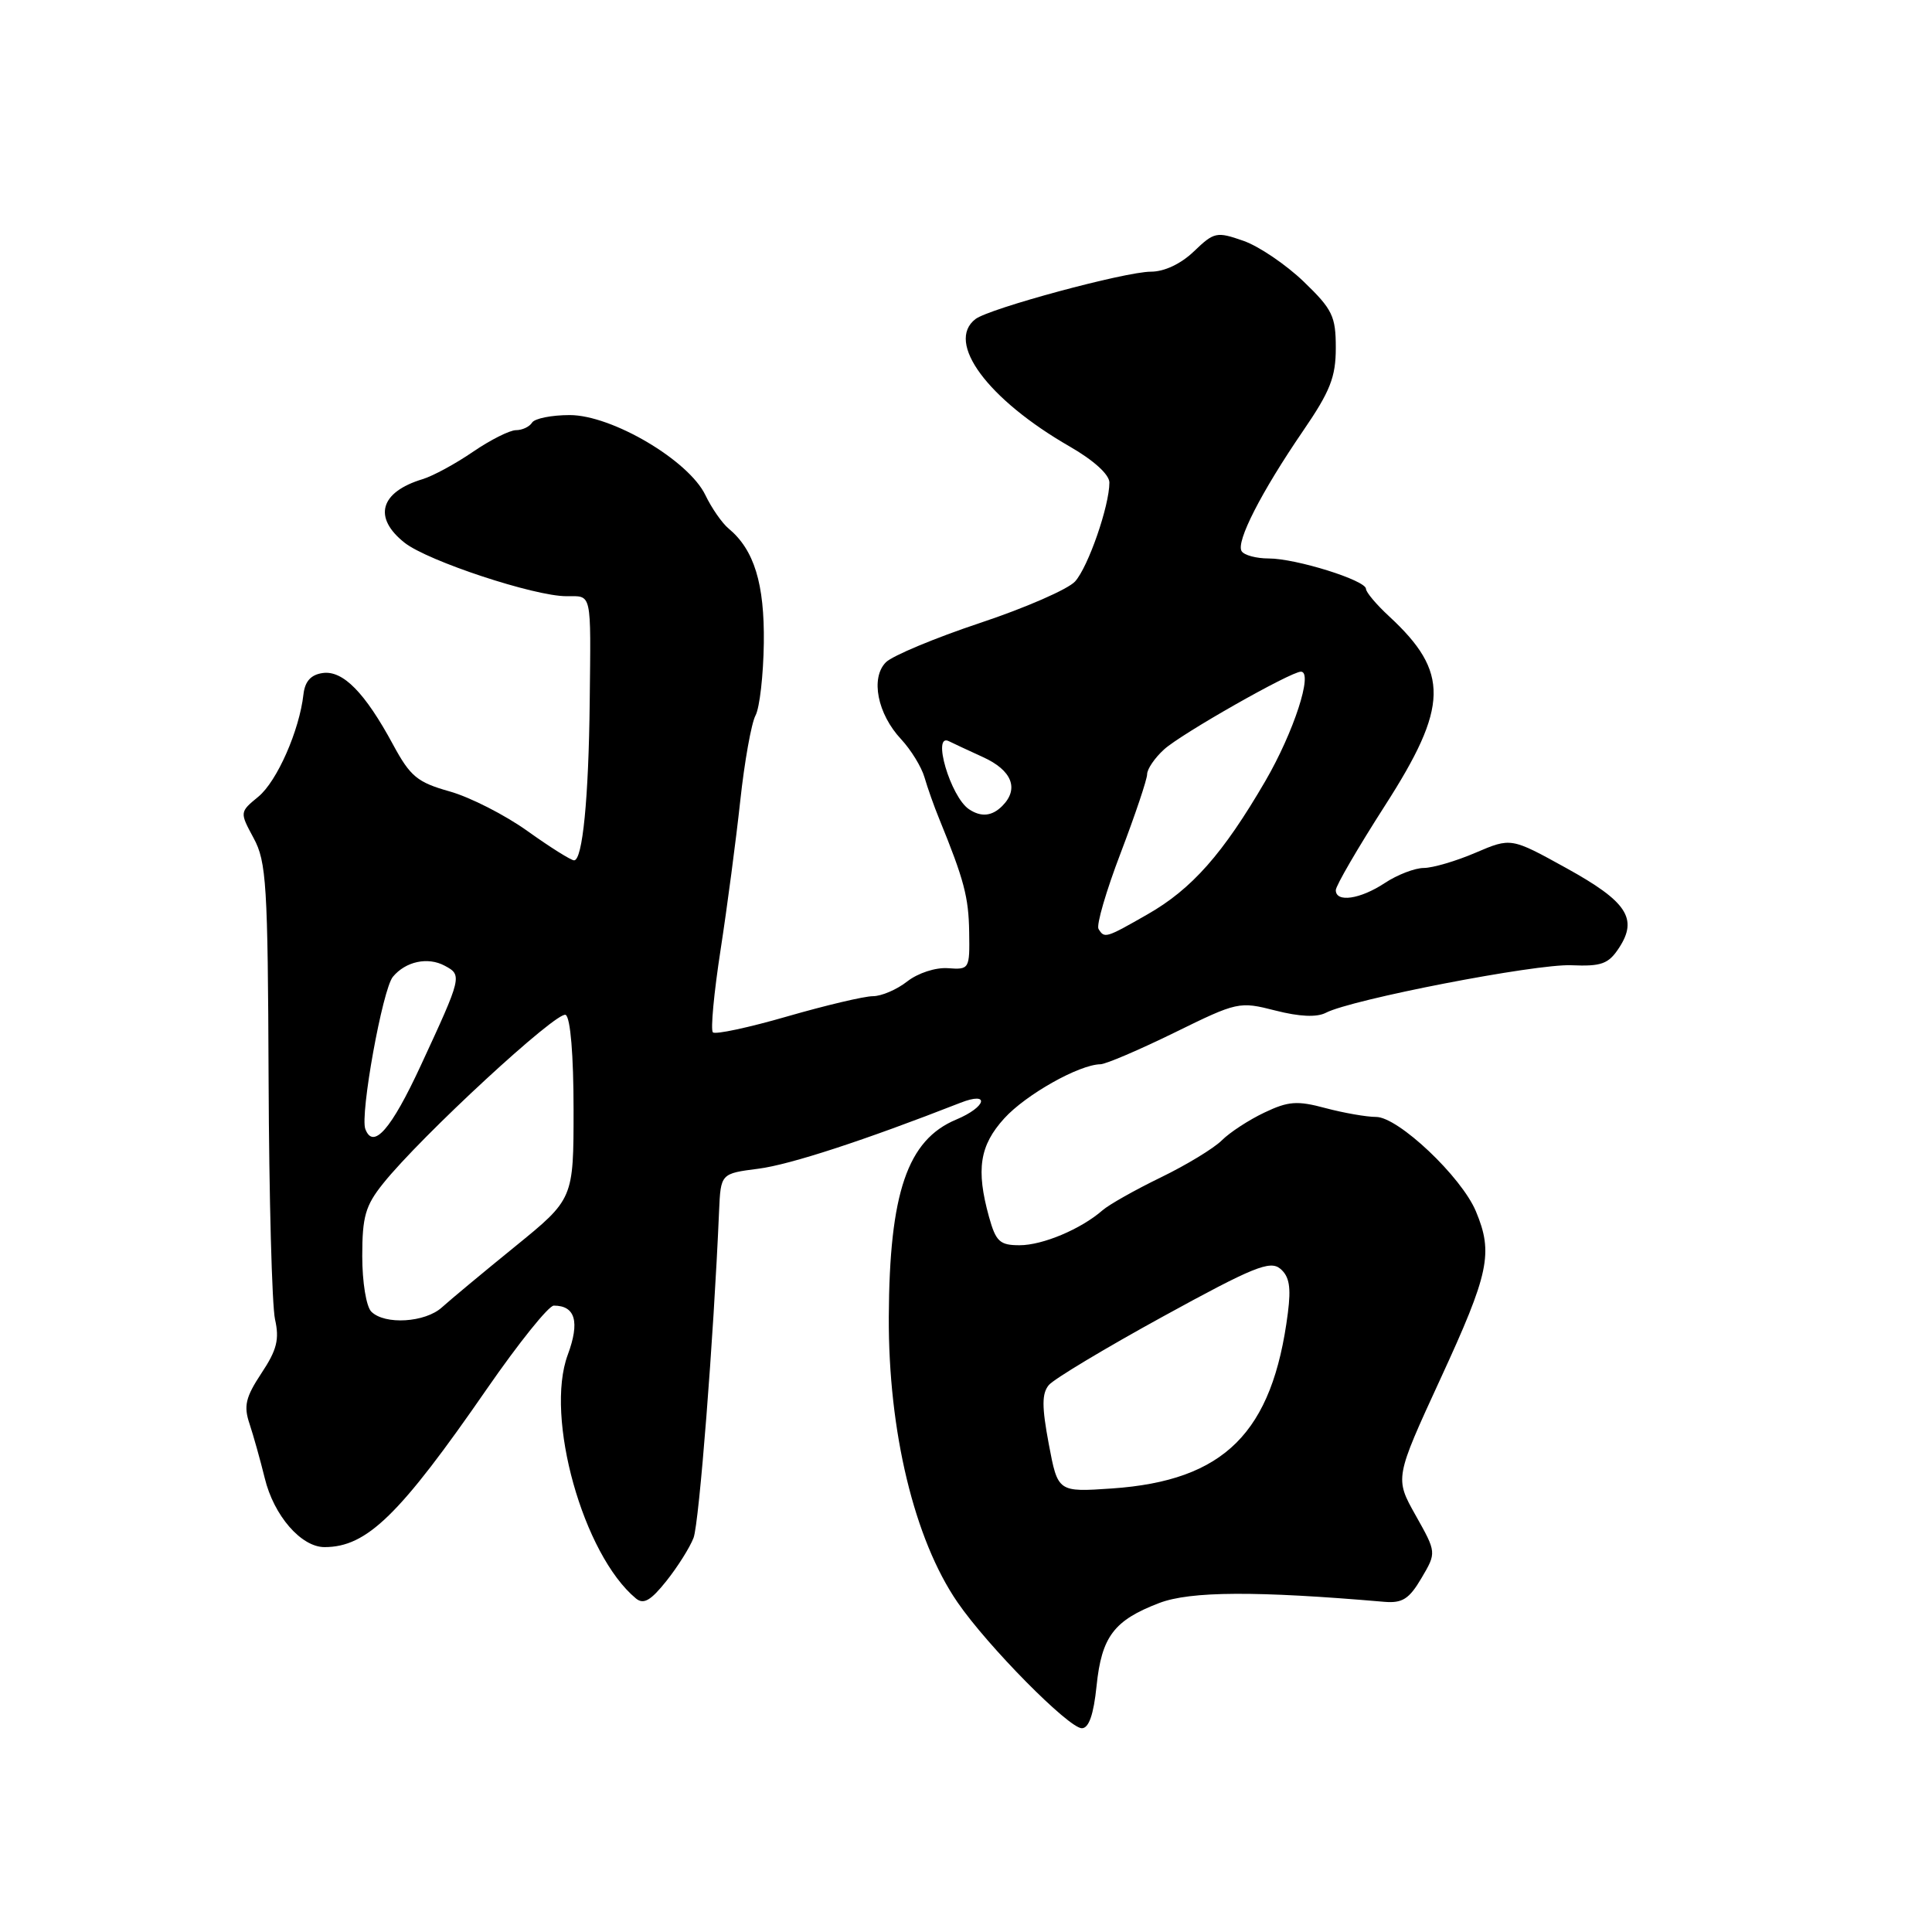 <?xml version="1.0" encoding="UTF-8" standalone="no"?>
<!DOCTYPE svg PUBLIC "-//W3C//DTD SVG 1.1//EN" "http://www.w3.org/Graphics/SVG/1.1/DTD/svg11.dtd" >
<svg xmlns="http://www.w3.org/2000/svg" xmlns:xlink="http://www.w3.org/1999/xlink" version="1.1" viewBox="0 0 256 256">
 <g >
 <path fill="currentColor"
d=" M 145.30 223.40 C 145.97 216.86 147.61 214.70 153.60 212.41 C 157.72 210.83 166.50 210.79 183.43 212.25 C 185.82 212.45 186.72 211.88 188.35 209.11 C 190.35 205.72 190.35 205.72 187.58 200.79 C 184.81 195.86 184.81 195.86 190.90 182.63 C 197.32 168.70 197.88 166.05 195.57 160.52 C 193.66 155.93 185.27 148.00 182.34 148.00 C 181.07 148.00 178.05 147.47 175.64 146.83 C 171.89 145.82 170.71 145.91 167.54 147.42 C 165.49 148.39 162.95 150.05 161.90 151.10 C 160.84 152.16 157.20 154.37 153.82 156.01 C 150.44 157.65 146.96 159.61 146.09 160.37 C 143.24 162.86 138.16 165.00 135.10 165.00 C 132.48 165.00 131.96 164.52 131.05 161.25 C 129.31 154.97 129.80 151.78 133.08 148.18 C 135.95 145.03 142.98 141.07 145.81 141.02 C 146.53 141.01 150.94 139.12 155.62 136.83 C 163.97 132.73 164.21 132.68 168.99 133.90 C 172.19 134.72 174.48 134.82 175.68 134.20 C 179.07 132.43 203.47 127.70 208.20 127.90 C 212.21 128.07 213.13 127.73 214.53 125.60 C 217.07 121.72 215.58 119.46 207.55 115.03 C 200.22 110.98 200.22 110.98 195.52 112.99 C 192.94 114.10 189.86 115.00 188.67 115.01 C 187.48 115.01 185.15 115.91 183.50 117.00 C 180.24 119.16 177.00 119.63 177.00 117.95 C 177.00 117.37 179.93 112.34 183.50 106.77 C 191.97 93.59 192.07 89.07 184.07 81.67 C 182.38 80.11 181.00 78.47 181.00 78.03 C 181.00 76.90 171.73 74.00 168.12 74.00 C 166.47 74.00 164.85 73.57 164.52 73.03 C 163.75 71.79 167.11 65.22 172.64 57.13 C 176.26 51.85 177.00 49.97 177.00 46.09 C 177.00 41.90 176.56 40.99 172.75 37.32 C 170.41 35.07 166.82 32.63 164.76 31.91 C 161.21 30.67 160.88 30.74 158.21 33.30 C 156.47 34.97 154.28 36.00 152.49 36.00 C 149.10 36.00 131.08 40.87 129.25 42.28 C 125.27 45.35 130.86 52.91 141.75 59.17 C 144.93 61.00 147.00 62.88 147.00 63.94 C 147.00 67.03 144.19 75.13 142.45 77.05 C 141.53 78.07 135.86 80.55 129.87 82.54 C 123.87 84.54 118.26 86.89 117.39 87.75 C 115.32 89.82 116.26 94.60 119.41 97.96 C 120.71 99.36 122.10 101.62 122.50 103.00 C 122.90 104.38 123.77 106.85 124.45 108.50 C 127.75 116.59 128.35 118.87 128.42 123.50 C 128.50 128.41 128.45 128.50 125.60 128.29 C 123.97 128.17 121.63 128.94 120.22 130.04 C 118.85 131.12 116.80 132.00 115.67 132.00 C 114.53 132.00 109.42 133.21 104.32 134.68 C 99.21 136.16 94.77 137.11 94.46 136.79 C 94.14 136.47 94.60 131.55 95.48 125.86 C 96.36 120.16 97.53 111.26 98.09 106.09 C 98.65 100.91 99.56 95.83 100.11 94.80 C 100.66 93.78 101.15 89.46 101.21 85.21 C 101.31 77.34 99.93 72.85 96.55 70.04 C 95.68 69.32 94.29 67.32 93.47 65.61 C 91.27 61.01 81.09 55.00 75.49 55.00 C 73.09 55.00 70.84 55.45 70.50 56.00 C 70.16 56.55 69.20 57.00 68.37 57.00 C 67.54 57.00 64.98 58.29 62.68 59.86 C 60.38 61.44 57.38 63.07 56.00 63.49 C 50.34 65.20 49.39 68.59 53.63 71.93 C 56.72 74.35 70.79 79.00 75.05 79.00 C 78.47 79.00 78.30 78.21 78.14 93.00 C 78.00 105.83 77.19 114.00 76.07 114.00 C 75.66 114.00 72.89 112.26 69.91 110.13 C 66.94 108.00 62.29 105.63 59.59 104.87 C 55.29 103.66 54.37 102.89 52.09 98.68 C 48.36 91.77 45.44 88.80 42.76 89.18 C 41.20 89.40 40.41 90.27 40.21 92.00 C 39.67 96.80 36.71 103.52 34.24 105.56 C 31.75 107.61 31.75 107.61 33.61 111.06 C 35.30 114.17 35.49 117.23 35.59 143.00 C 35.65 158.68 36.04 172.99 36.44 174.81 C 37.04 177.47 36.69 178.88 34.64 181.96 C 32.54 185.14 32.27 186.30 33.06 188.65 C 33.58 190.22 34.49 193.46 35.08 195.86 C 36.28 200.83 39.91 205.00 43.00 205.00 C 48.61 205.00 52.94 200.78 64.54 184.00 C 68.73 177.95 72.70 173.00 73.38 173.00 C 76.24 173.00 76.85 175.15 75.23 179.52 C 72.17 187.78 77.27 206.00 84.26 211.80 C 85.27 212.64 86.22 212.10 88.30 209.49 C 89.79 207.62 91.41 205.05 91.90 203.77 C 92.64 201.81 94.56 177.37 95.28 160.50 C 95.50 155.50 95.50 155.50 100.50 154.86 C 104.70 154.32 114.52 151.11 127.25 146.13 C 131.24 144.56 130.72 146.67 126.70 148.35 C 120.24 151.05 117.85 158.05 117.77 174.49 C 117.70 189.66 121.15 203.99 126.88 212.32 C 130.87 218.13 141.61 229.00 143.35 229.00 C 144.28 229.00 144.91 227.19 145.30 223.40 Z  M 138.97 191.35 C 138.04 186.39 138.04 184.66 138.97 183.53 C 139.64 182.73 146.45 178.64 154.11 174.44 C 166.05 167.89 168.28 166.98 169.64 168.11 C 170.84 169.12 171.09 170.52 170.65 173.97 C 168.62 189.85 162.25 196.20 147.34 197.23 C 140.17 197.72 140.17 197.72 138.97 191.35 Z  M 49.20 173.80 C 48.53 173.13 48.00 169.90 48.00 166.44 C 48.00 161.21 48.42 159.75 50.75 156.84 C 55.75 150.58 73.90 133.82 74.96 134.48 C 75.59 134.86 76.00 139.85 76.00 146.99 C 76.00 158.87 76.00 158.87 68.25 165.17 C 63.99 168.63 59.63 172.26 58.56 173.23 C 56.34 175.25 50.98 175.58 49.20 173.80 Z  M 48.41 149.61 C 47.68 147.72 50.69 131.07 52.06 129.43 C 53.75 127.39 56.69 126.76 58.92 127.96 C 61.27 129.21 61.22 129.39 55.75 141.20 C 51.83 149.66 49.46 152.37 48.41 149.61 Z  M 145.56 123.09 C 145.25 122.59 146.57 118.05 148.50 113.01 C 150.42 107.96 152.00 103.27 152.00 102.59 C 152.00 101.91 153.01 100.42 154.25 99.30 C 156.49 97.25 171.02 89.00 172.38 89.00 C 174.04 89.00 171.43 97.02 167.66 103.50 C 162.06 113.12 157.93 117.80 152.06 121.15 C 146.50 124.33 146.35 124.37 145.56 123.09 Z  M 128.40 107.23 C 125.95 105.60 123.43 97.03 125.75 98.22 C 126.16 98.43 128.19 99.38 130.25 100.32 C 134.10 102.07 135.07 104.53 132.80 106.80 C 131.44 108.16 130.00 108.30 128.40 107.23 Z "/>
</g>
</svg>